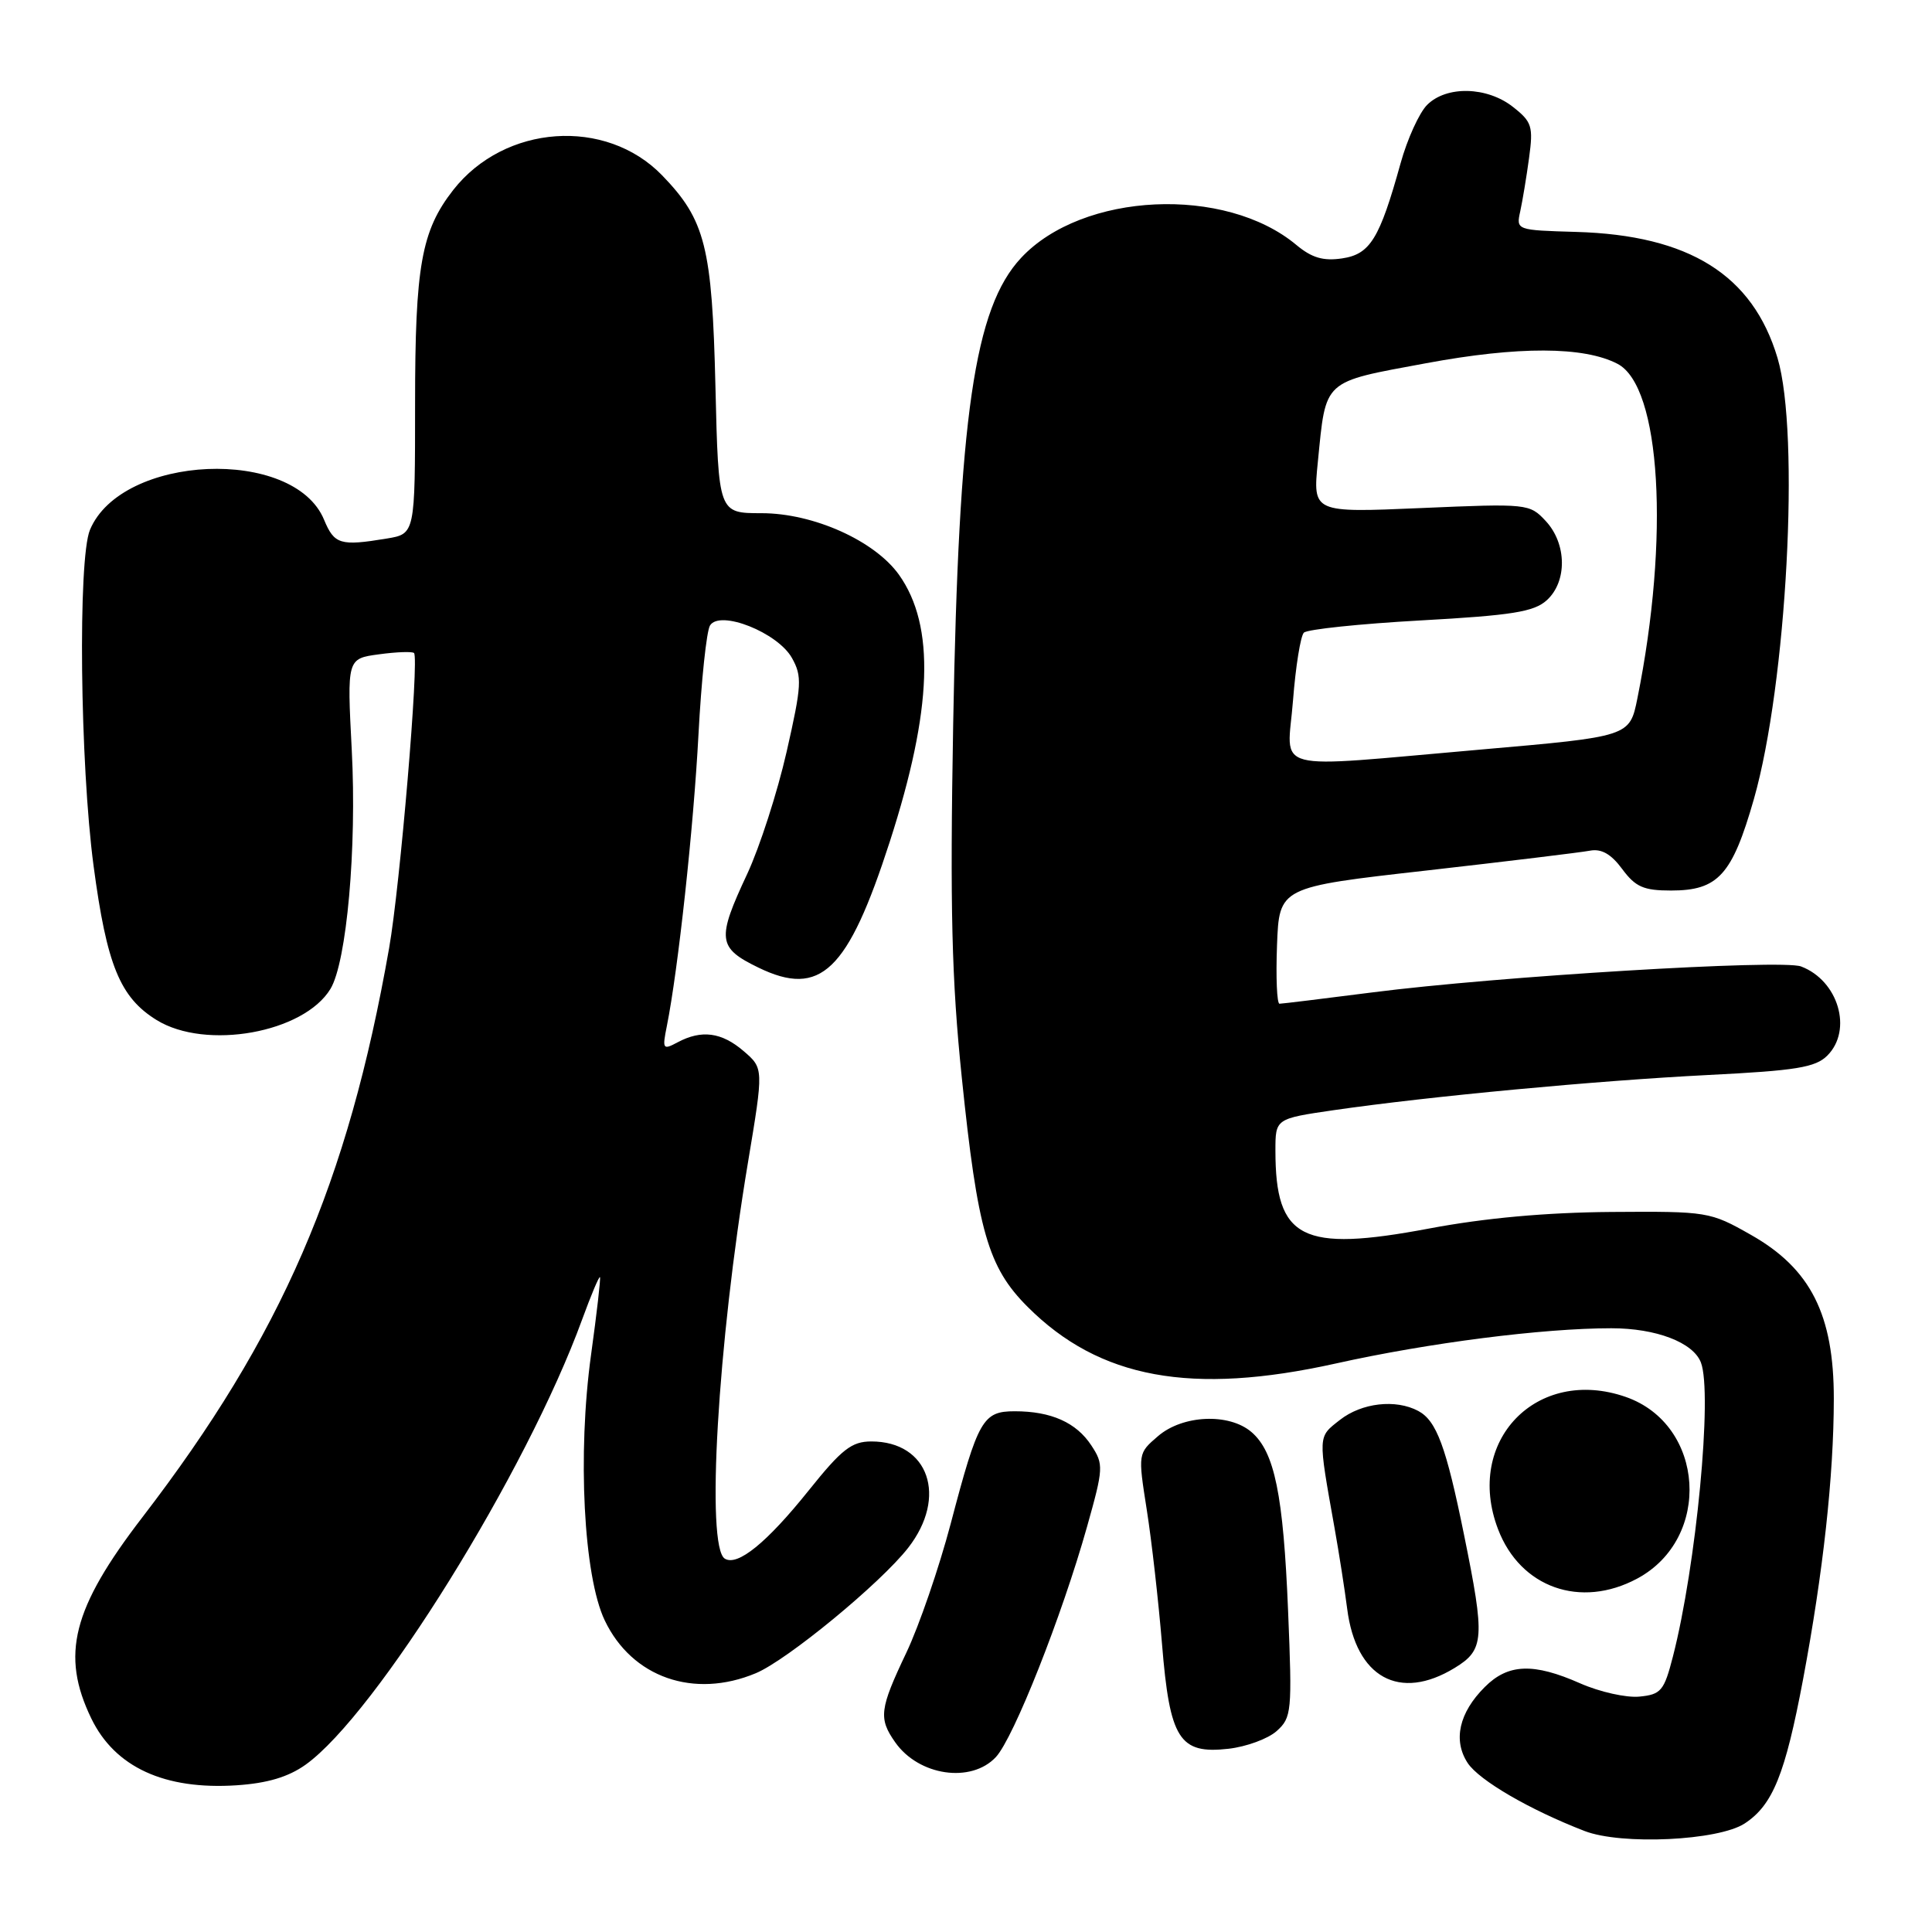<?xml version="1.0" encoding="UTF-8" standalone="no"?>
<!DOCTYPE svg PUBLIC "-//W3C//DTD SVG 1.1//EN" "http://www.w3.org/Graphics/SVG/1.1/DTD/svg11.dtd" >
<svg xmlns="http://www.w3.org/2000/svg" xmlns:xlink="http://www.w3.org/1999/xlink" version="1.1" viewBox="0 0 256 256">
 <g >
 <path fill="currentColor"
d=" M 231.18 241.62 C 234.90 239.18 236.54 235.13 238.92 222.50 C 241.58 208.33 242.98 195.58 242.99 185.36 C 243.00 174.20 239.92 168.10 232.00 163.62 C 226.59 160.55 226.29 160.50 213.50 160.59 C 204.86 160.66 196.75 161.39 189.34 162.79 C 172.49 165.96 169.00 164.19 169.00 152.47 C 169.00 148.23 169.00 148.23 176.75 147.10 C 189.39 145.27 211.54 143.19 226.38 142.44 C 238.01 141.86 240.56 141.44 242.13 139.87 C 245.52 136.48 243.59 129.93 238.65 128.06 C 236.09 127.09 198.39 129.37 181.83 131.50 C 175.41 132.32 169.88 133.00 169.54 133.00 C 169.20 133.00 169.05 129.52 169.21 125.28 C 169.50 117.55 169.50 117.55 189.00 115.35 C 199.72 114.13 209.47 112.95 210.67 112.72 C 212.20 112.43 213.48 113.16 214.95 115.15 C 216.71 117.53 217.79 118.00 221.42 118.00 C 227.66 118.00 229.52 115.95 232.40 105.88 C 236.75 90.63 238.53 57.49 235.53 47.43 C 232.25 36.43 223.83 31.16 208.85 30.73 C 200.92 30.50 200.89 30.49 201.44 28.00 C 201.74 26.62 202.27 23.44 202.61 20.92 C 203.18 16.75 202.99 16.14 200.48 14.17 C 197.04 11.46 191.67 11.33 189.10 13.90 C 188.06 14.94 186.47 18.43 185.58 21.65 C 182.80 31.66 181.55 33.69 177.83 34.24 C 175.34 34.61 173.82 34.16 171.79 32.47 C 162.36 24.57 143.43 25.45 135.30 34.17 C 129.11 40.80 127.03 55.07 126.30 96.00 C 125.87 120.42 126.10 129.74 127.44 142.76 C 129.54 163.13 130.91 167.91 136.16 173.16 C 145.68 182.68 157.86 184.92 177.00 180.67 C 189.30 177.93 204.42 176.00 213.51 176.00 C 219.45 176.00 224.36 177.88 225.38 180.54 C 226.94 184.61 224.76 207.49 221.67 219.50 C 220.50 224.05 220.10 224.53 217.22 224.81 C 215.49 224.98 211.97 224.19 209.40 223.06 C 203.19 220.31 199.83 220.44 196.74 223.54 C 193.33 226.94 192.51 230.60 194.47 233.60 C 195.99 235.91 202.70 239.81 209.97 242.62 C 214.87 244.51 227.69 243.90 231.18 241.62 Z  M 40.48 233.84 C 49.80 227.19 69.78 195.04 77.14 174.83 C 78.32 171.60 79.38 169.08 79.50 169.23 C 79.61 169.38 79.08 174.00 78.32 179.50 C 76.50 192.65 77.33 208.84 80.13 214.71 C 83.74 222.28 91.94 225.14 100.15 221.71 C 104.30 219.98 116.69 209.78 120.34 205.09 C 125.60 198.34 123.06 191.00 115.46 191.00 C 112.85 191.00 111.54 192.02 107.16 197.49 C 101.60 204.43 97.73 207.57 96.04 206.53 C 93.52 204.97 95.09 178.12 99.11 154.03 C 101.19 141.56 101.19 141.56 98.54 139.28 C 95.62 136.77 92.96 136.42 89.79 138.11 C 87.83 139.16 87.74 139.03 88.36 135.96 C 89.86 128.47 91.90 109.64 92.55 97.36 C 92.93 90.14 93.62 83.62 94.08 82.88 C 95.38 80.77 103.05 83.81 104.94 87.19 C 106.30 89.63 106.24 90.78 104.23 99.62 C 103.01 104.98 100.66 112.26 99.01 115.80 C 94.95 124.47 95.08 125.58 100.49 128.21 C 108.73 132.21 112.34 128.74 117.91 111.50 C 123.57 93.96 123.94 82.94 119.12 76.16 C 115.89 71.64 107.78 68.00 100.90 68.00 C 95.20 68.00 95.20 68.00 94.80 51.25 C 94.36 32.72 93.46 29.15 87.74 23.24 C 80.28 15.53 66.86 16.48 60.05 25.18 C 55.83 30.59 55.00 35.25 55.00 53.49 C 55.00 70.74 55.00 70.74 51.25 71.36 C 45.09 72.38 44.30 72.14 42.94 68.87 C 38.94 59.19 16.11 60.18 11.92 70.21 C 10.31 74.08 10.60 101.22 12.40 114.74 C 14.15 127.89 15.90 132.16 20.75 135.16 C 27.28 139.19 40.26 136.86 43.79 131.03 C 45.94 127.47 47.29 112.36 46.61 99.38 C 45.98 87.27 45.98 87.27 50.22 86.70 C 52.55 86.38 54.64 86.31 54.86 86.53 C 55.56 87.22 53.01 117.39 51.56 125.63 C 46.09 156.77 37.30 177.05 18.87 201.04 C 9.58 213.13 8.02 219.28 12.10 227.71 C 15.23 234.17 21.81 237.19 31.35 236.56 C 35.43 236.29 38.20 235.46 40.48 233.84 Z  M 131.96 232.82 C 134.32 230.28 140.70 214.16 144.03 202.33 C 146.23 194.52 146.25 194.03 144.61 191.53 C 142.62 188.49 139.28 187.00 134.47 187.00 C 130.23 187.00 129.61 188.07 125.97 201.91 C 124.43 207.73 121.79 215.43 120.09 219.00 C 116.55 226.45 116.39 227.69 118.61 230.85 C 121.73 235.31 128.68 236.33 131.96 232.82 Z  M 169.17 229.37 C 171.15 227.59 171.23 226.81 170.68 213.50 C 170.05 198.03 168.89 192.38 165.82 189.75 C 162.85 187.21 156.72 187.48 153.45 190.29 C 150.78 192.58 150.78 192.58 151.95 200.04 C 152.60 204.14 153.50 212.14 153.97 217.81 C 155.00 230.47 156.26 232.46 162.79 231.72 C 165.15 231.45 168.02 230.40 169.17 229.37 Z  M 192.75 221.01 C 196.69 218.61 196.79 217.12 193.99 203.36 C 191.62 191.68 190.35 188.26 187.93 186.96 C 184.94 185.36 180.43 185.88 177.54 188.15 C 174.60 190.46 174.62 190.03 176.84 202.50 C 177.43 205.80 178.18 210.61 178.51 213.18 C 179.67 222.29 185.44 225.47 192.75 221.01 Z  M 216.94 209.17 C 226.88 203.84 225.92 188.76 215.42 185.10 C 203.64 181.00 194.03 190.95 198.50 202.63 C 201.45 210.37 209.43 213.20 216.94 209.17 Z  M 171.33 92.82 C 171.68 88.32 172.33 84.27 172.77 83.83 C 173.21 83.39 180.17 82.66 188.24 82.21 C 200.36 81.54 203.26 81.07 204.95 79.54 C 207.68 77.07 207.62 72.05 204.82 69.04 C 202.68 66.74 202.43 66.71 188.30 67.32 C 173.95 67.94 173.95 67.94 174.62 61.22 C 175.72 50.18 175.15 50.69 188.96 48.13 C 201.17 45.86 209.88 45.89 214.33 48.21 C 220.07 51.19 221.26 71.25 216.96 92.55 C 215.94 97.60 215.94 97.60 196.22 99.32 C 167.73 101.79 170.58 102.54 171.33 92.82 Z "/>
</g>
</svg>